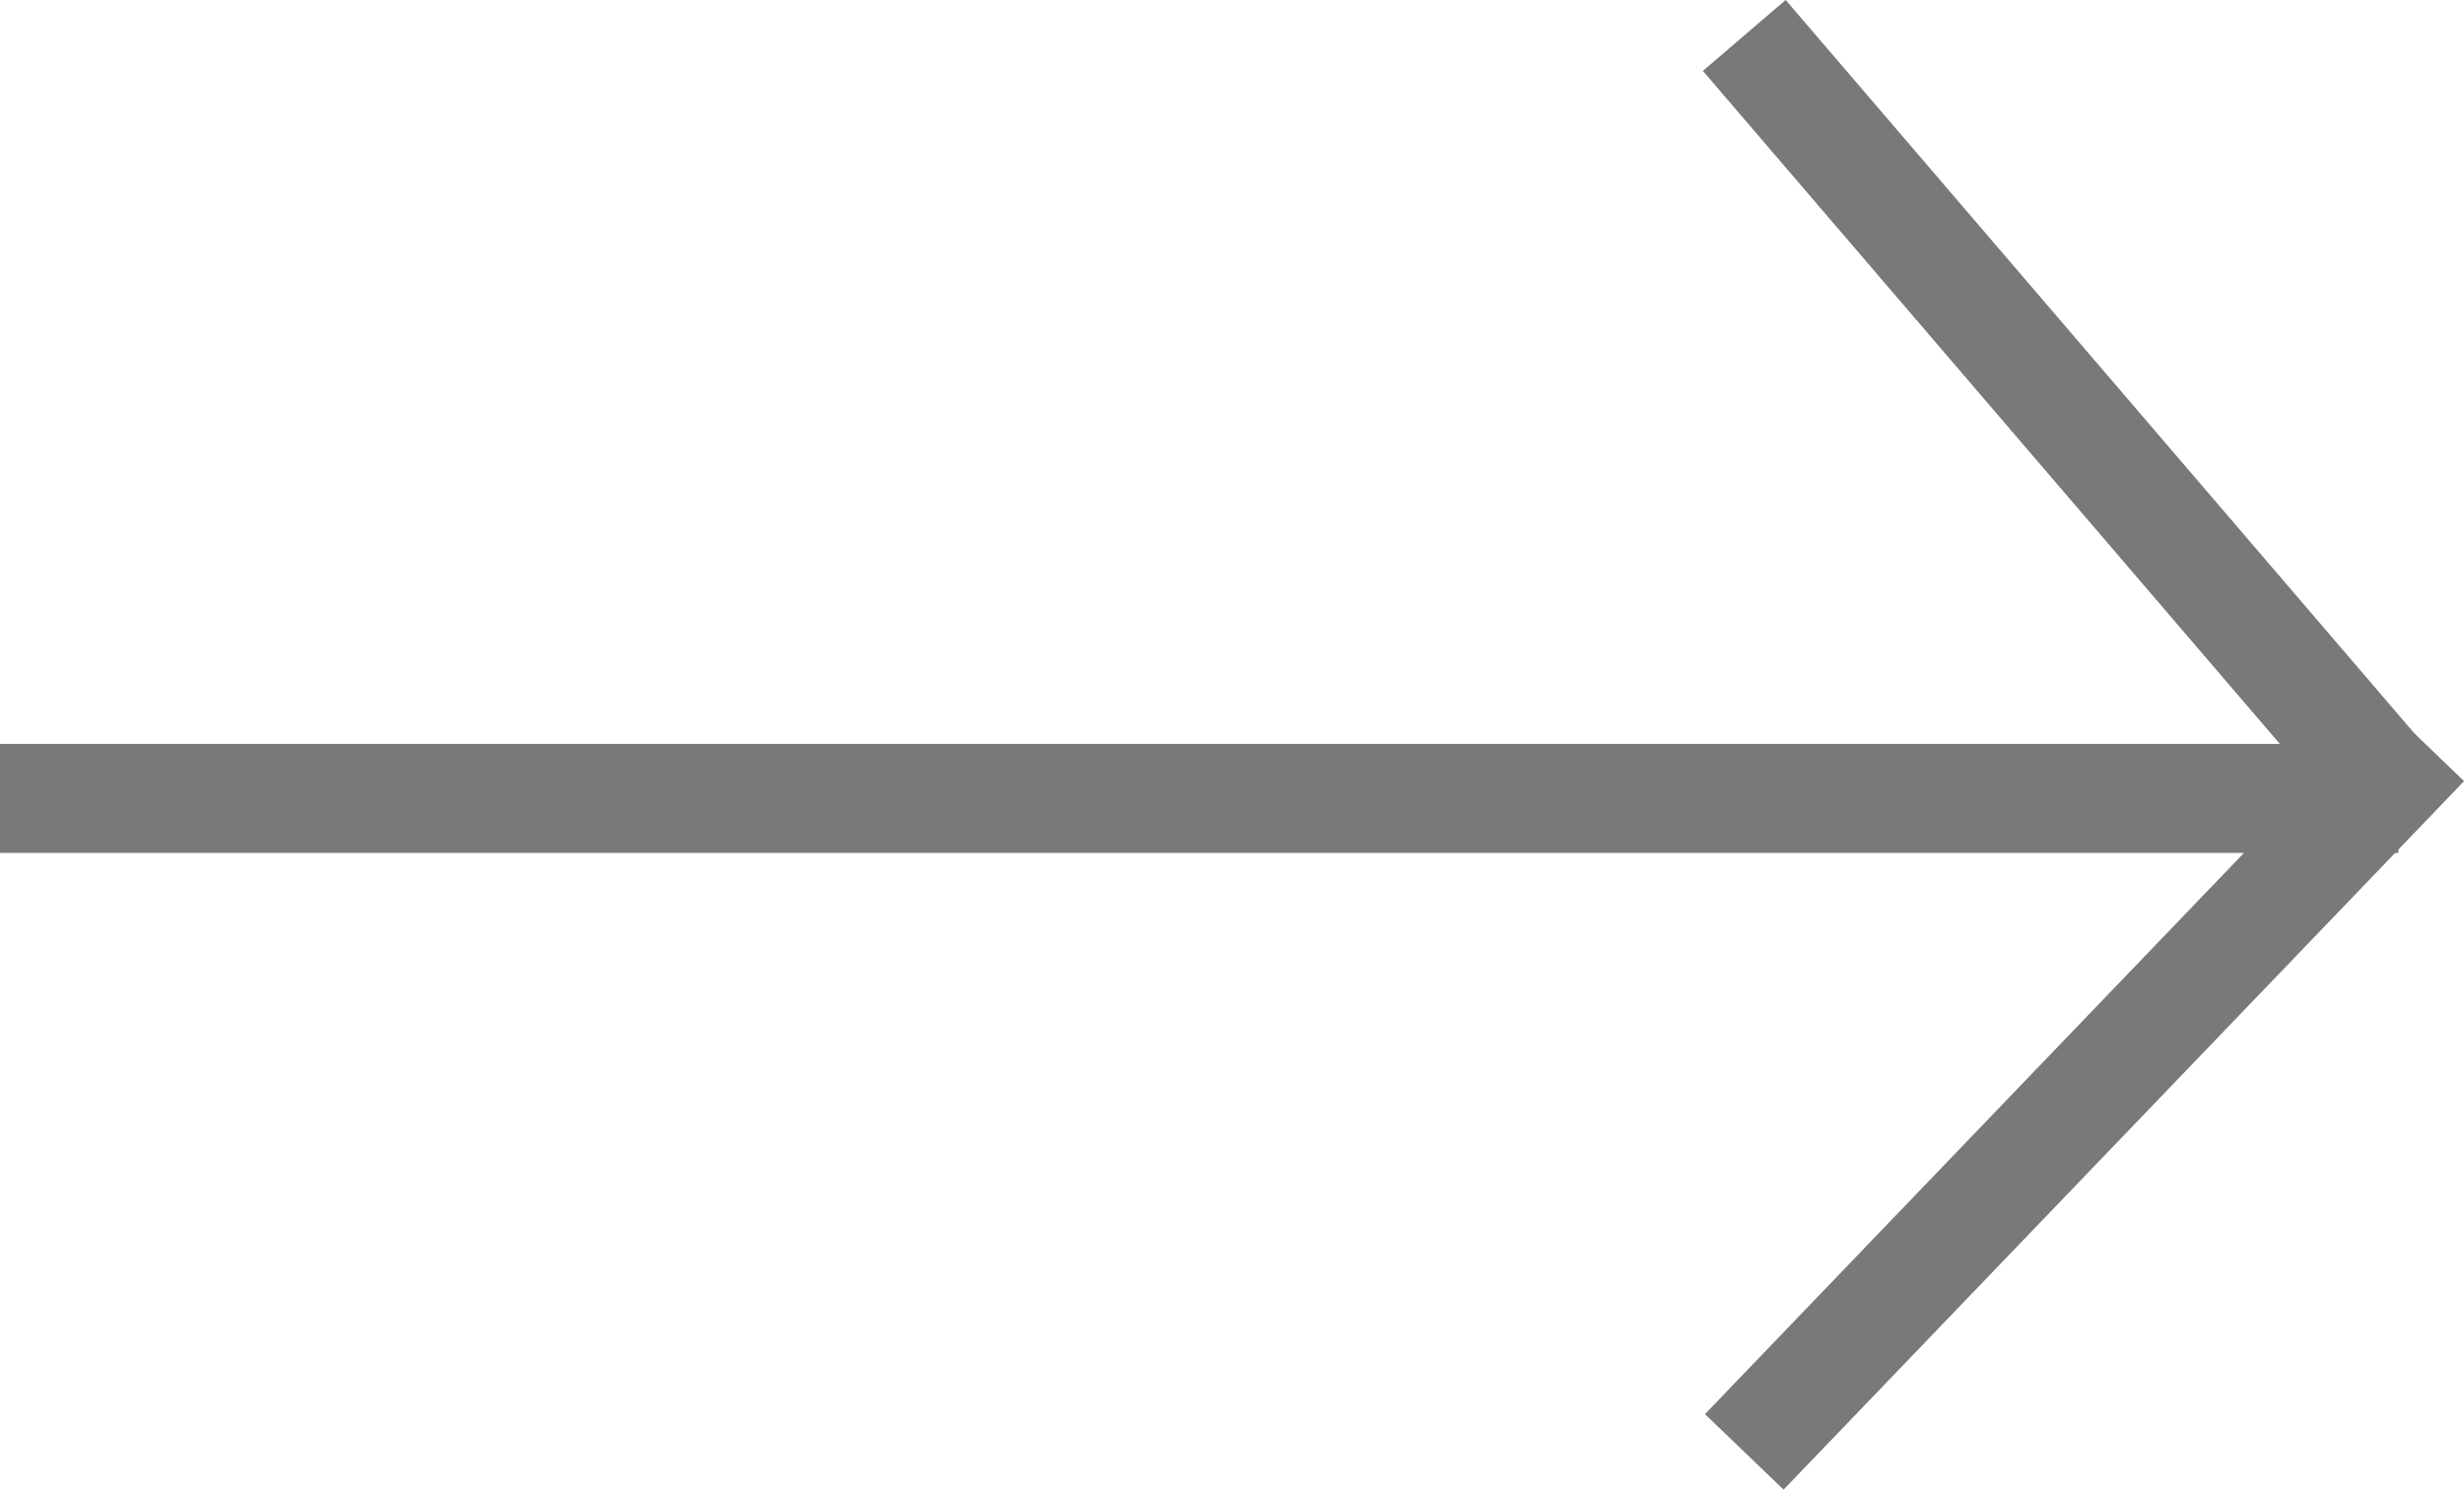 <svg xmlns="http://www.w3.org/2000/svg" width="22.602" height="13.672" viewBox="0 0 22.602 13.672">
  <g id="Component_4_1" data-name="Component 4 – 1" transform="translate(0 0.325)">
    <line id="Line_1" data-name="Line 1" x2="22" transform="translate(0 7)" fill="none" stroke="#7b7878" stroke-width="1"/>
    <line id="Line_2" data-name="Line 2" x2="6" y2="7" transform="translate(16)" fill="none" stroke="#7b7878" stroke-width="1"/>
    <path id="Path_34" data-name="Path 34" d="M0,9.2,6.242,2.7" transform="translate(16 3.795)" fill="none" stroke="#7b7878" stroke-width="1"/>
  </g>
</svg>
